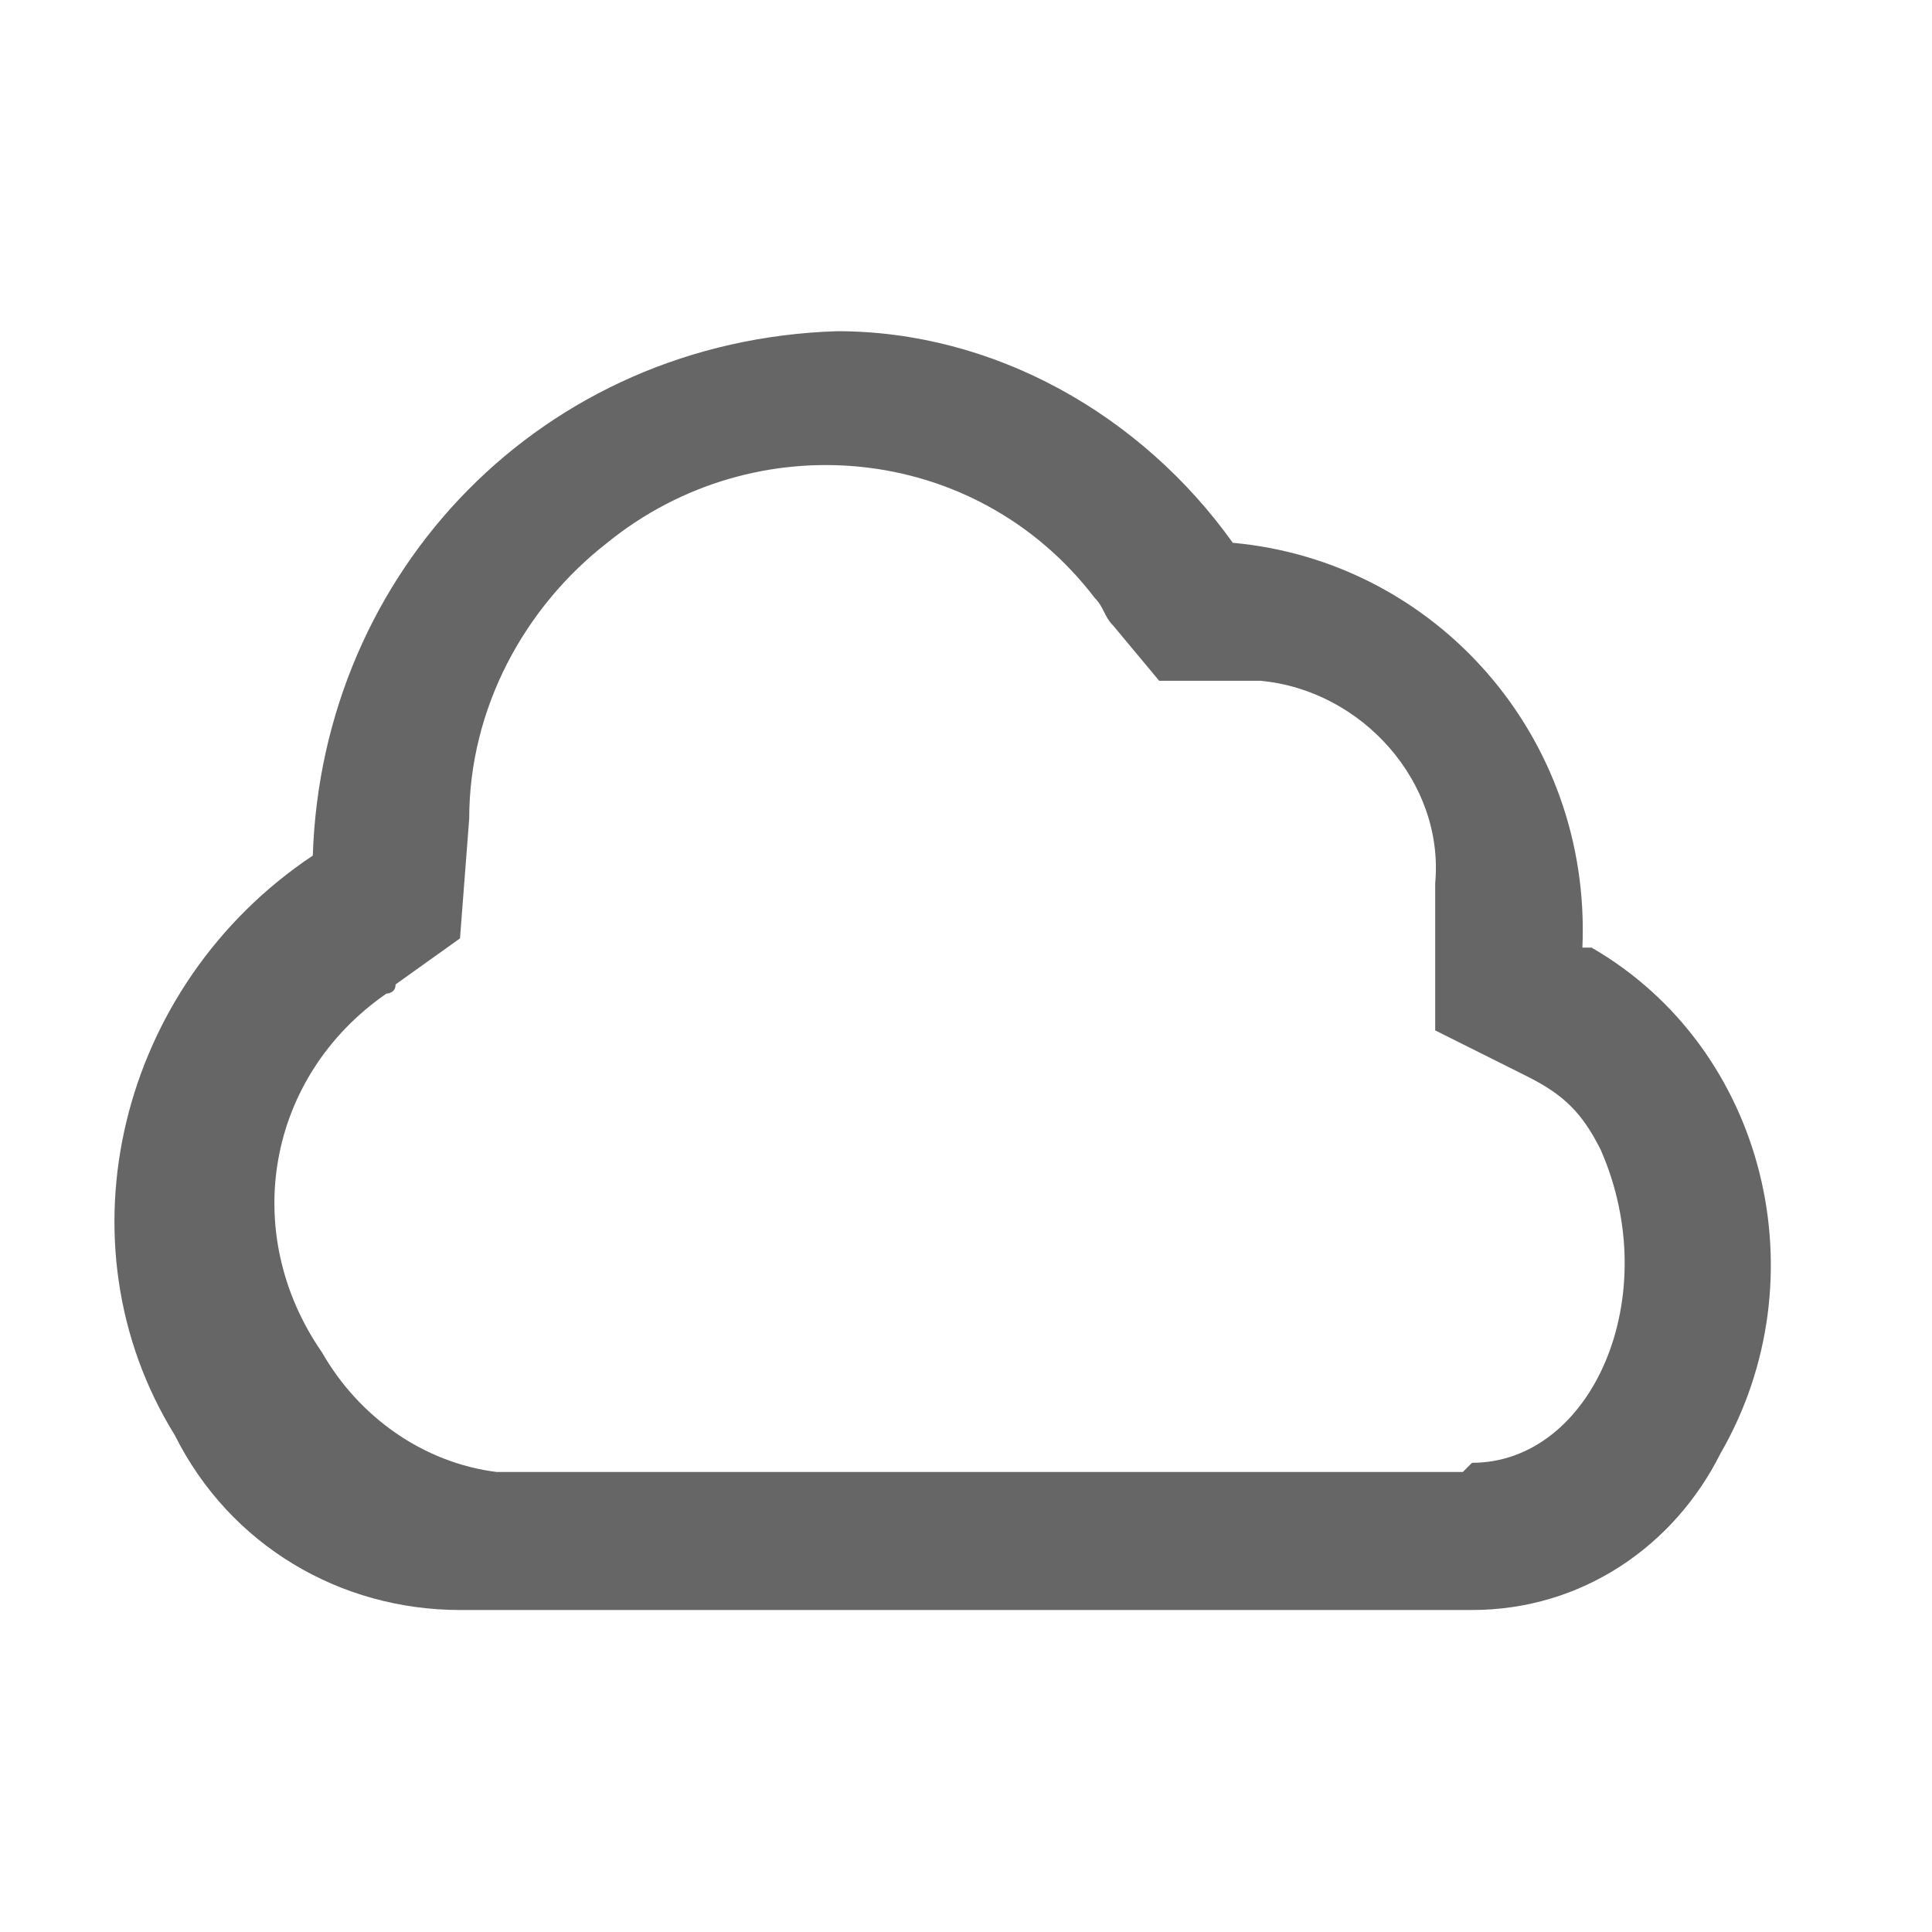 <?xml version="1.0" encoding="utf-8"?>
<!-- Generator: Adobe Illustrator 21.0.0, SVG Export Plug-In . SVG Version: 6.00 Build 0)  -->
<svg version="1.1" id="i-weather2-g" xmlns="http://www.w3.org/2000/svg" xmlns:xlink="http://www.w3.org/1999/xlink" x="0px"
	 y="0px" width="21px" height="21px" viewBox="0 0 21 21" style="enable-background:new 0 0 21 21;" xml:space="preserve">
<style type="text/css">
	.st0{fill:#666666;}
</style>
<title>i-weather2-g</title>
<path class="st0" d="M17.2,10.3c0.1-2.3-1.6-4.2-3.8-4.4c-1-1.4-2.6-2.3-4.3-2.3C5.9,3.7,3.5,6.2,3.4,9.3c-2.1,1.4-2.8,4.2-1.5,6.3
	c0.6,1.2,1.8,1.9,3.1,1.9h11c1.2,0,2.2-0.7,2.7-1.7c1.1-1.9,0.5-4.4-1.4-5.5C17.3,10.3,17.2,10.3,17.2,10.3L17.2,10.3z M15.9,16H5.4
	c-0.8-0.1-1.5-0.6-1.9-1.3c-0.9-1.3-0.6-3,0.7-3.9c0,0,0.1,0,0.1-0.1L5,10.2l0.1-1.3c0-1.2,0.6-2.3,1.5-3c1.6-1.3,4-1.1,5.3,0.6
	c0.1,0.1,0.1,0.2,0.2,0.3l0.5,0.6h1.1c1.1,0.1,2,1.1,1.9,2.2v1.6l1,0.5c0.4,0.2,0.6,0.4,0.8,0.8c0.7,1.6-0.1,3.4-1.4,3.4L15.9,16z"
	/>
</svg>
